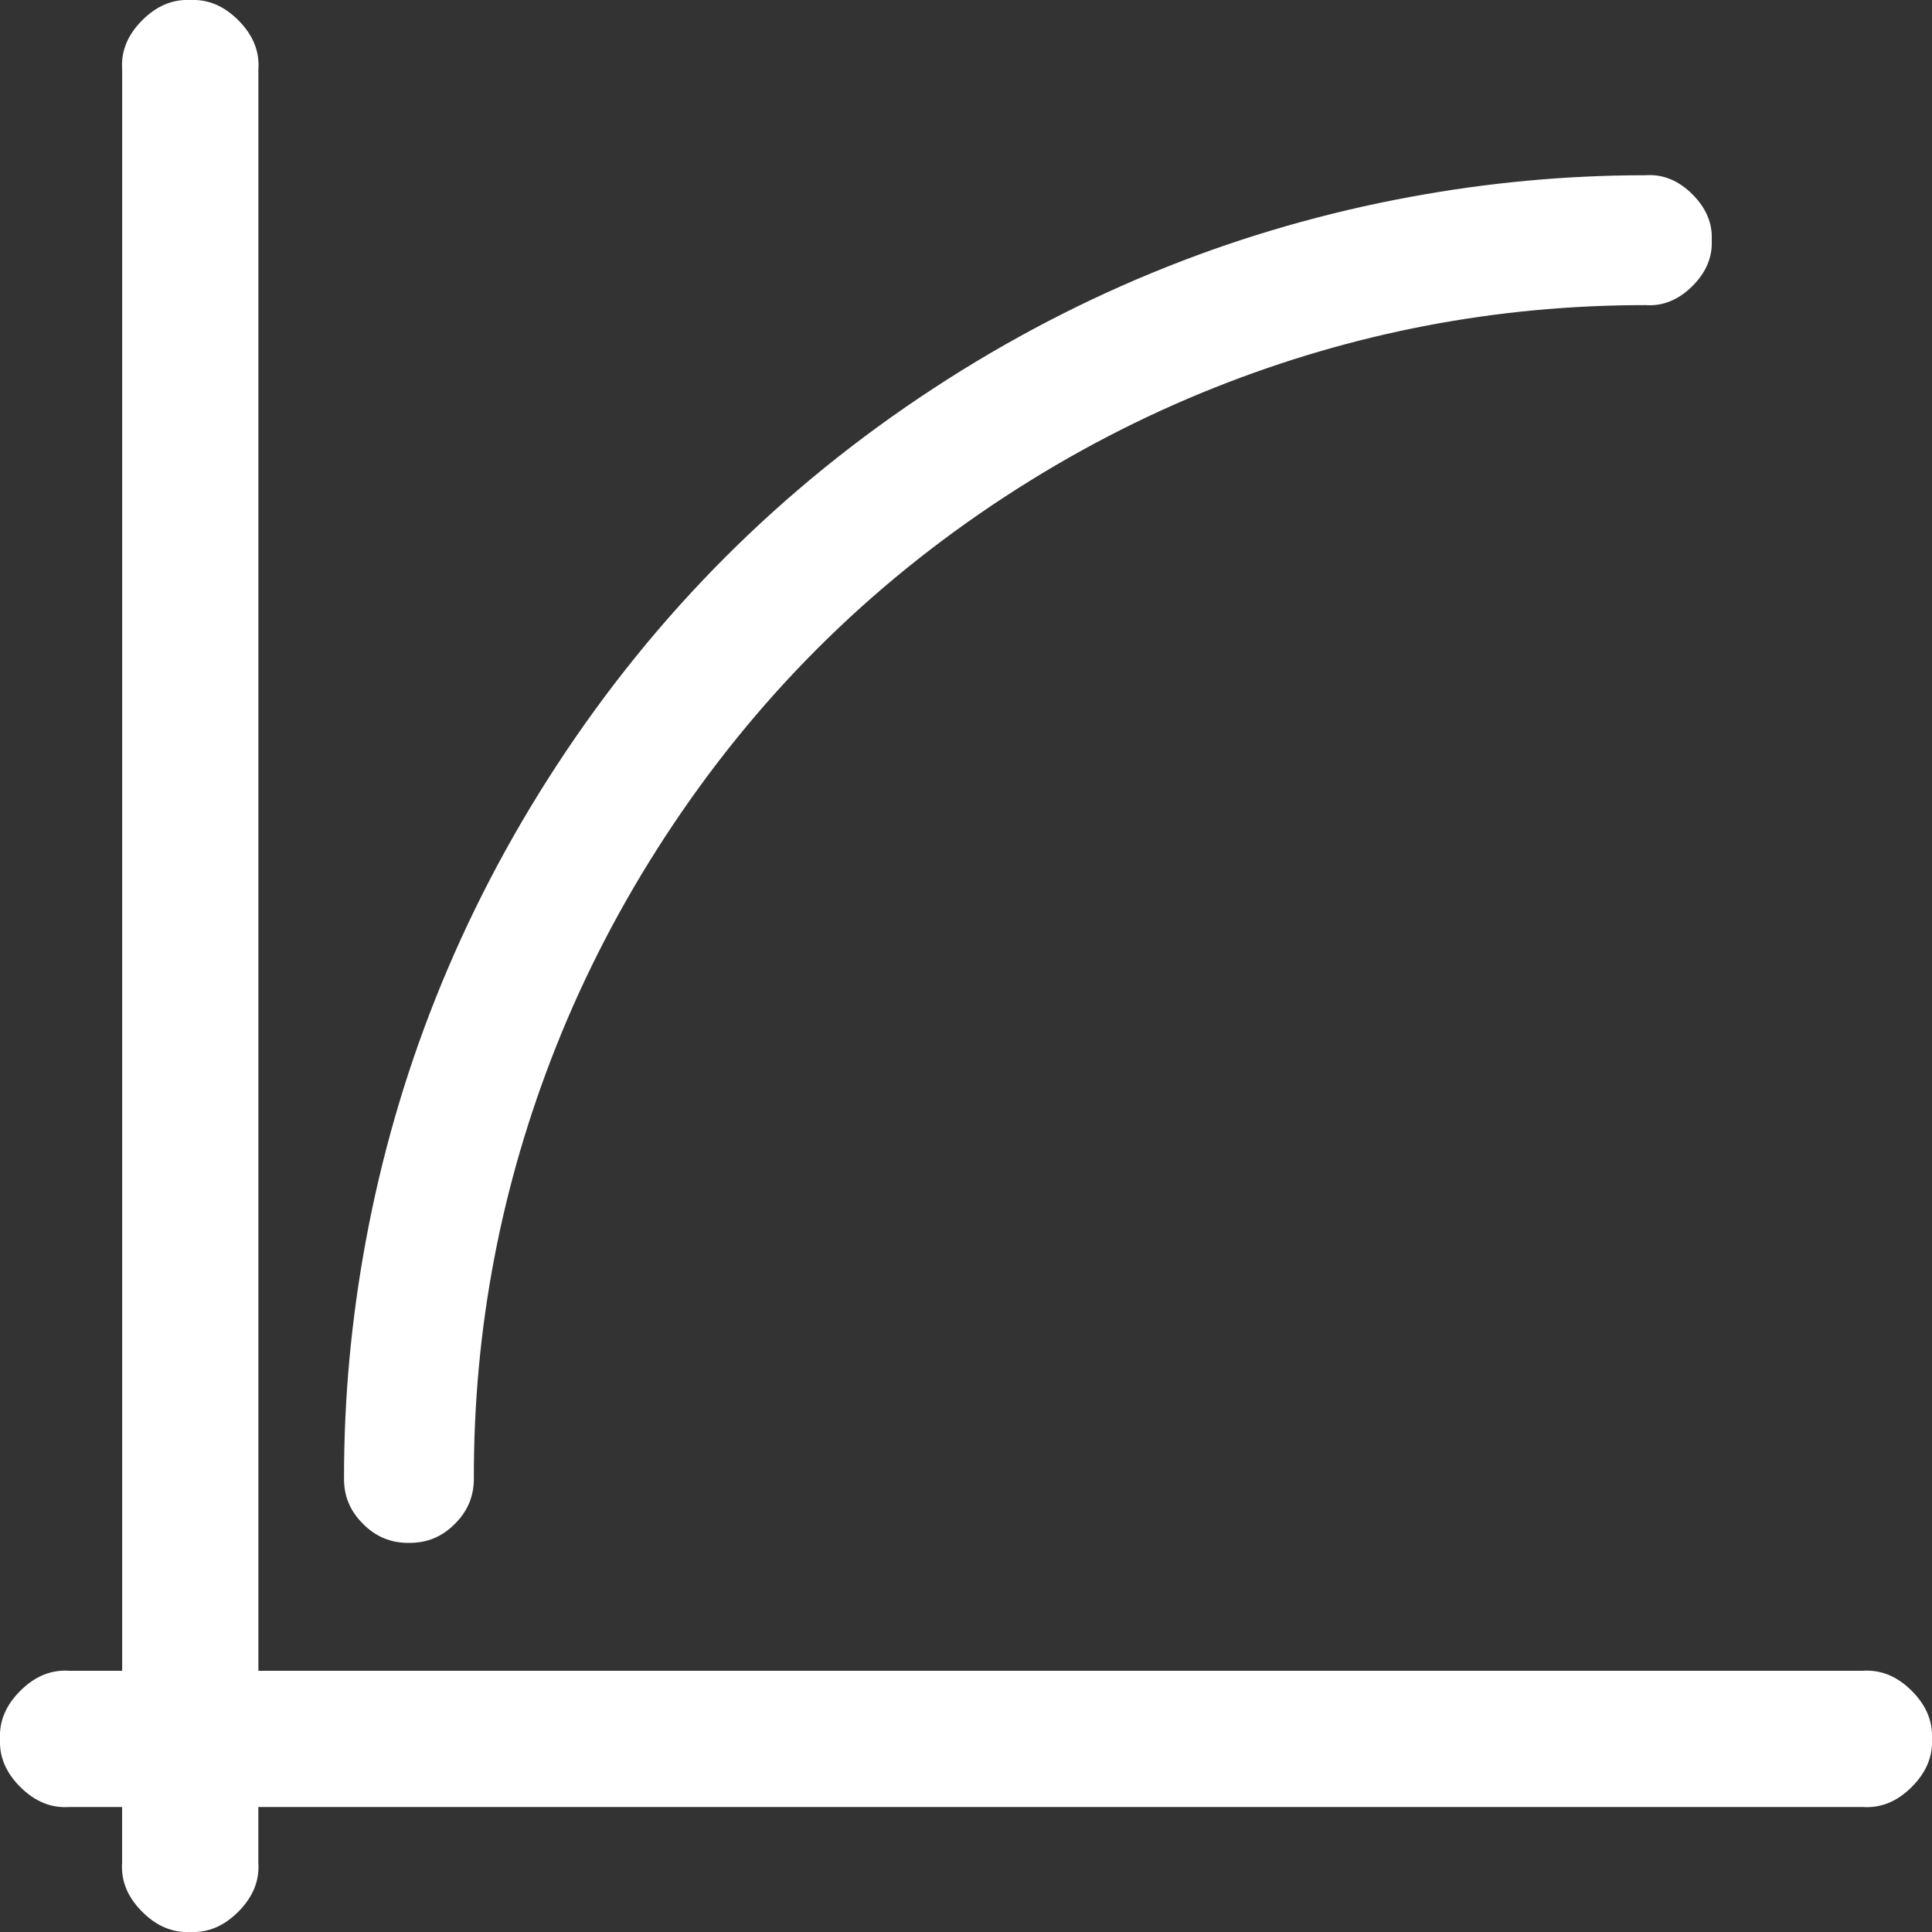 <svg xmlns="http://www.w3.org/2000/svg" xmlns:xlink="http://www.w3.org/1999/xlink" fill="none" version="1.1" width="124" height="124" viewBox="0 0 124 124"><rect x="0" y="0" width="124" height="124" fill="#333333" stroke="none"/><g><path d="M2.007,111.606C1.889,110.441,3.21,109.117,4.378,109.235L9.841,109.235L9.841,4.378C9.723,3.213,11.044,1.889,12.212,2.007C13.377,1.889,14.701,3.21,14.583,4.378L14.583,109.235L119.622,109.235C120.787,109.117,122.111,110.438,121.993,111.606C122.111,112.771,120.79,114.095,119.622,113.977L14.58,113.977L14.58,119.622C14.698,120.787,13.377,122.111,12.209,121.993C11.044,122.111,9.72,120.79,9.838,119.622L9.838,113.977L4.378,113.977C3.213,114.095,1.889,112.774,2.007,111.606ZM75.653,18.979C85.693,14.987,96.097,13.236,105.693,13.248C106.758,13.141,107.966,14.349,107.857,15.417C107.966,16.481,106.758,17.69,105.69,17.583C96.602,17.571,86.752,19.23,77.245,23.008C67.738,26.787,58.578,32.685,51.047,40.216C47.281,43.982,43.924,48.154,41.036,52.574C38.147,56.994,35.728,61.661,33.839,66.414C30.06,75.921,28.402,85.771,28.413,94.86C28.422,95.413,28.177,96.005,27.779,96.391C27.392,96.789,26.801,97.034,26.247,97.026C25.694,97.034,25.102,96.789,24.716,96.391C24.318,96.005,24.073,95.413,24.081,94.86C24.07,85.263,25.82,74.86,29.812,64.819C33.804,54.779,40.034,45.105,47.986,37.153C55.939,29.201,65.613,22.971,75.653,18.979Z" fill-rule="evenodd" fill="#FFFFFF" fill-opacity="1"/><path d="M7.841,107.235L7.841,4.463Q7.714,2.714,9.13,1.298Q10.512,-0.085,12.212,0.002Q13.911,-0.085,15.293,1.296Q16.71,2.712,16.583,4.463L16.583,107.235L119.537,107.235Q121.286,107.108,122.702,108.524Q124.085,109.905,123.998,111.606Q124.085,113.304,122.704,114.687Q121.288,116.104,119.537,115.977L16.58,115.977L16.58,119.537Q16.707,121.286,15.292,122.702Q13.91,124.085,12.209,123.998Q10.511,124.085,9.129,122.704Q7.711,121.288,7.838,119.537L7.838,115.977L4.463,115.977Q2.714,116.104,1.298,114.689Q-0.085,113.307,0.002,111.606Q-0.085,109.908,1.296,108.526Q2.712,107.108,4.463,107.235L7.841,107.235ZM4.278,111.235L11.841,111.235L11.841,4.278Q11.88,4.204,11.959,4.125Q12.038,4.046,12.111,4.007L12.212,4.018L12.313,4.007Q12.386,4.046,12.465,4.125Q12.544,4.204,12.583,4.278L12.583,111.235L119.722,111.235Q119.796,111.274,119.875,111.353Q119.954,111.432,119.993,111.505L119.982,111.606L119.993,111.707Q119.954,111.78,119.875,111.859Q119.796,111.938,119.722,111.977L12.58,111.977L12.58,119.722Q12.541,119.796,12.462,119.875Q12.383,119.954,12.31,119.993L12.209,119.982L12.109,119.993Q12.035,119.954,11.956,119.875Q11.877,119.796,11.838,119.722L11.838,111.977L4.278,111.977Q4.204,111.938,4.125,111.859Q4.046,111.78,4.007,111.707L4.018,111.606L4.007,111.506Q4.046,111.432,4.125,111.353Q4.204,111.274,4.278,111.235ZM109.862,15.416Q109.943,13.794,108.631,12.479Q107.284,11.13,105.611,11.248Q98.038,11.246,90.476,12.645Q82.422,14.135,74.914,17.12Q67.107,20.224,59.943,24.907Q52.616,29.695,46.572,35.739Q40.528,41.783,35.74,49.109Q31.058,56.273,27.954,64.081Q24.969,71.588,23.479,79.642Q22.072,87.247,22.081,94.862Q22.054,96.58,23.302,97.806Q24.517,99.042,26.247,99.026Q27.978,99.042,29.193,97.806Q30.441,96.58,30.413,94.828Q30.395,80.494,35.697,67.153Q38.491,60.124,42.71,53.668Q47.023,47.069,52.461,41.63Q57.899,36.192,64.499,31.879Q70.955,27.66,77.984,24.867Q91.287,19.579,105.607,19.583Q107.281,19.701,108.629,18.353Q109.943,17.039,109.862,15.416ZM105.734,15.248L105.691,15.248Q90.497,15.229,76.392,20.837Q68.958,23.793,62.131,28.255Q55.151,32.816,49.401,38.567Q43.65,44.318,39.089,51.297Q34.626,58.125,31.671,65.558Q26.063,79.663,26.081,94.857Q26.08,94.929,26.109,94.956L26.13,94.977L26.151,94.998Q26.178,95.027,26.216,95.026L26.247,95.026L26.279,95.026Q26.316,95.027,26.344,94.998L26.364,94.977L26.386,94.956Q26.414,94.929,26.414,94.891Q26.394,79.73,31.98,65.676Q34.922,58.273,39.361,51.48Q43.901,44.533,49.633,38.802Q55.364,33.07,62.311,28.531Q69.104,24.092,76.506,21.15Q90.561,15.563,105.693,15.583L105.733,15.583Q105.765,15.56,105.801,15.525Q105.831,15.494,105.851,15.468L105.846,15.417L105.851,15.364Q105.831,15.336,105.8,15.305Q105.764,15.27,105.734,15.248Z" fill-rule="evenodd" fill="#FFFFFF" fill-opacity="1"/></g></svg>